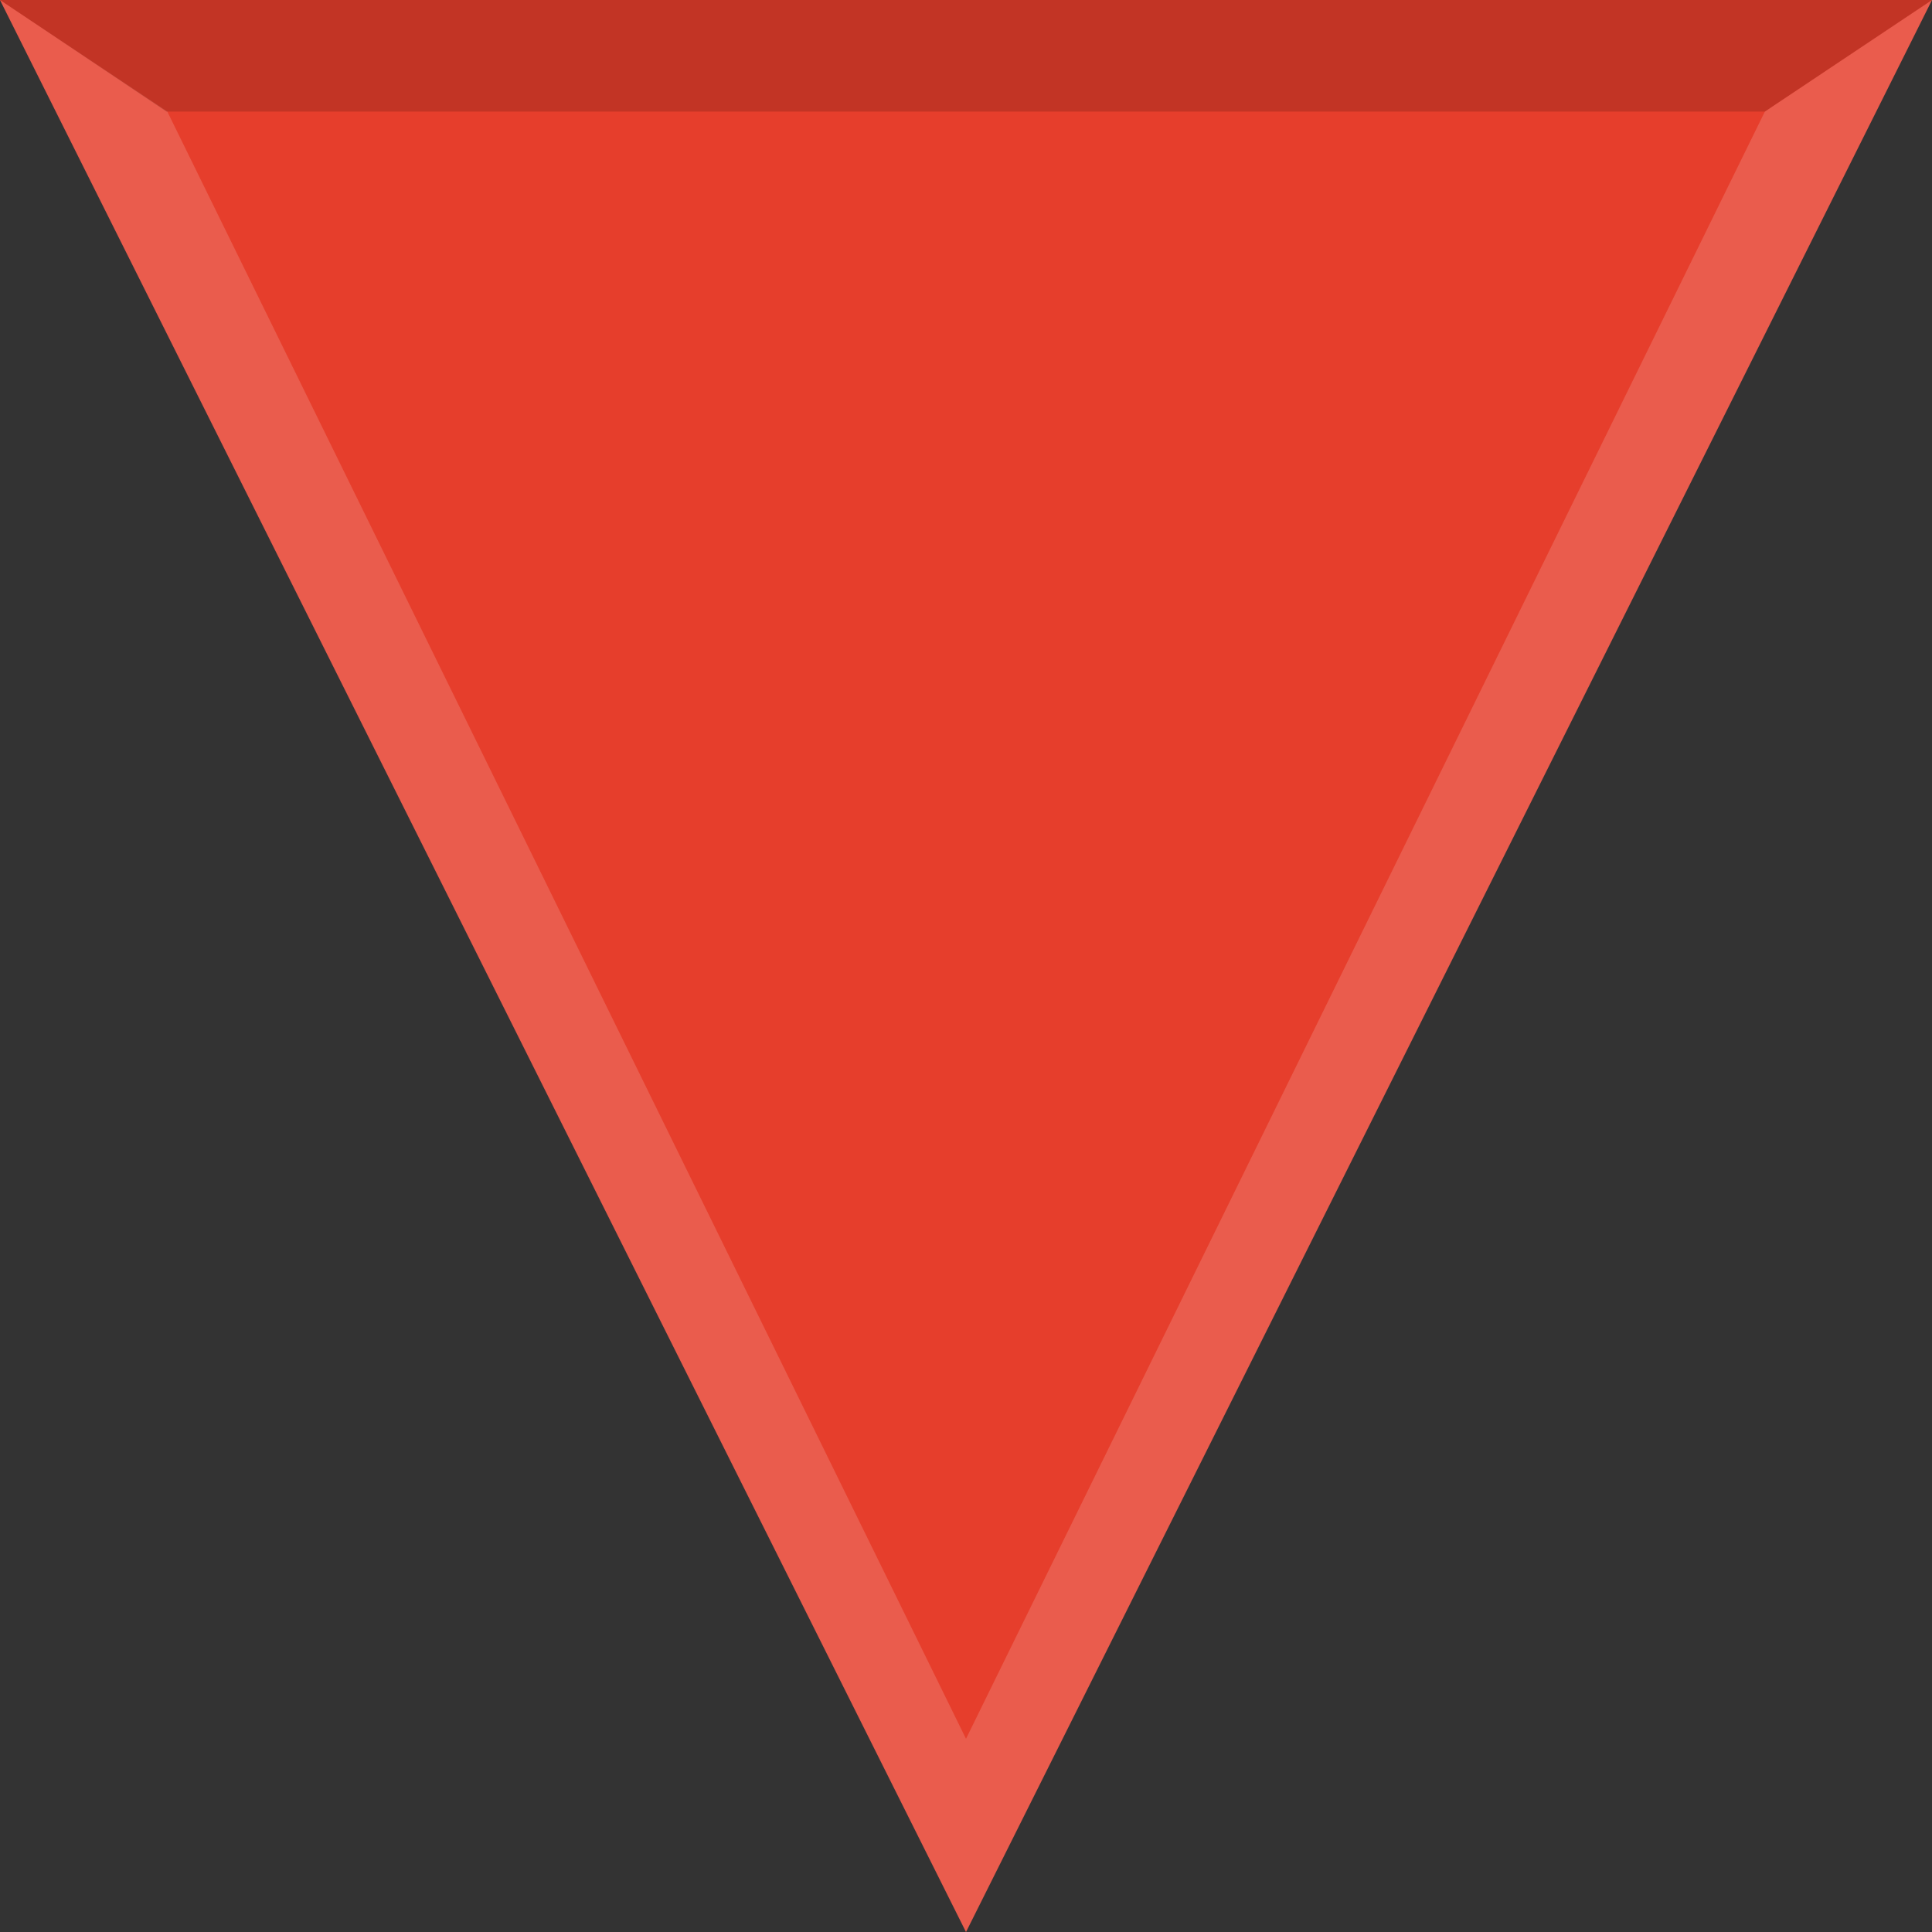 <?xml version="1.0" encoding="UTF-8" standalone="no"?>
<!-- Created with Inkscape (http://www.inkscape.org/) -->

<svg
   xmlns:dc="http://purl.org/dc/elements/1.1/"
   xmlns:cc="http://creativecommons.org/ns#"
   xmlns:rdf="http://www.w3.org/1999/02/22-rdf-syntax-ns#"
   xmlns:svg="http://www.w3.org/2000/svg"
   xmlns="http://www.w3.org/2000/svg"
   version="1.1"
   width="20"
   height="20"
   id="svg2">
  <rect width="100%" height="100%" fill="#333333" stroke="none"/>
  <defs
     id="defs4" />
  <path
     d="m 10,20 10,-20 -20,0 z"
     id="rect2984"
     style="fill:#e63e2c;fill-opacity:1;fill-rule:evenodd;stroke:none" />
  <path
     d="m 10,20 0,-2 8.27,-16.845 C 20,-1e-5 18.269,1.155 20,-1e-5 z"
     id="path3759"
     style="fill:#ffffff;fill-opacity:0.157;stroke:none" />
  <path
     d="M 0,0 1.732,1.155 10,18 10,20 z"
     id="path3247"
     style="fill:#ffffff;fill-opacity:0.157;stroke:none" />
  <path
     d="m 0,-1e-5 1.723,1.155 16.547,0 L 20,-1e-5 z"
     id="path2986"
     style="fill:#000000;fill-opacity:0.157;stroke:none" />
</svg>
